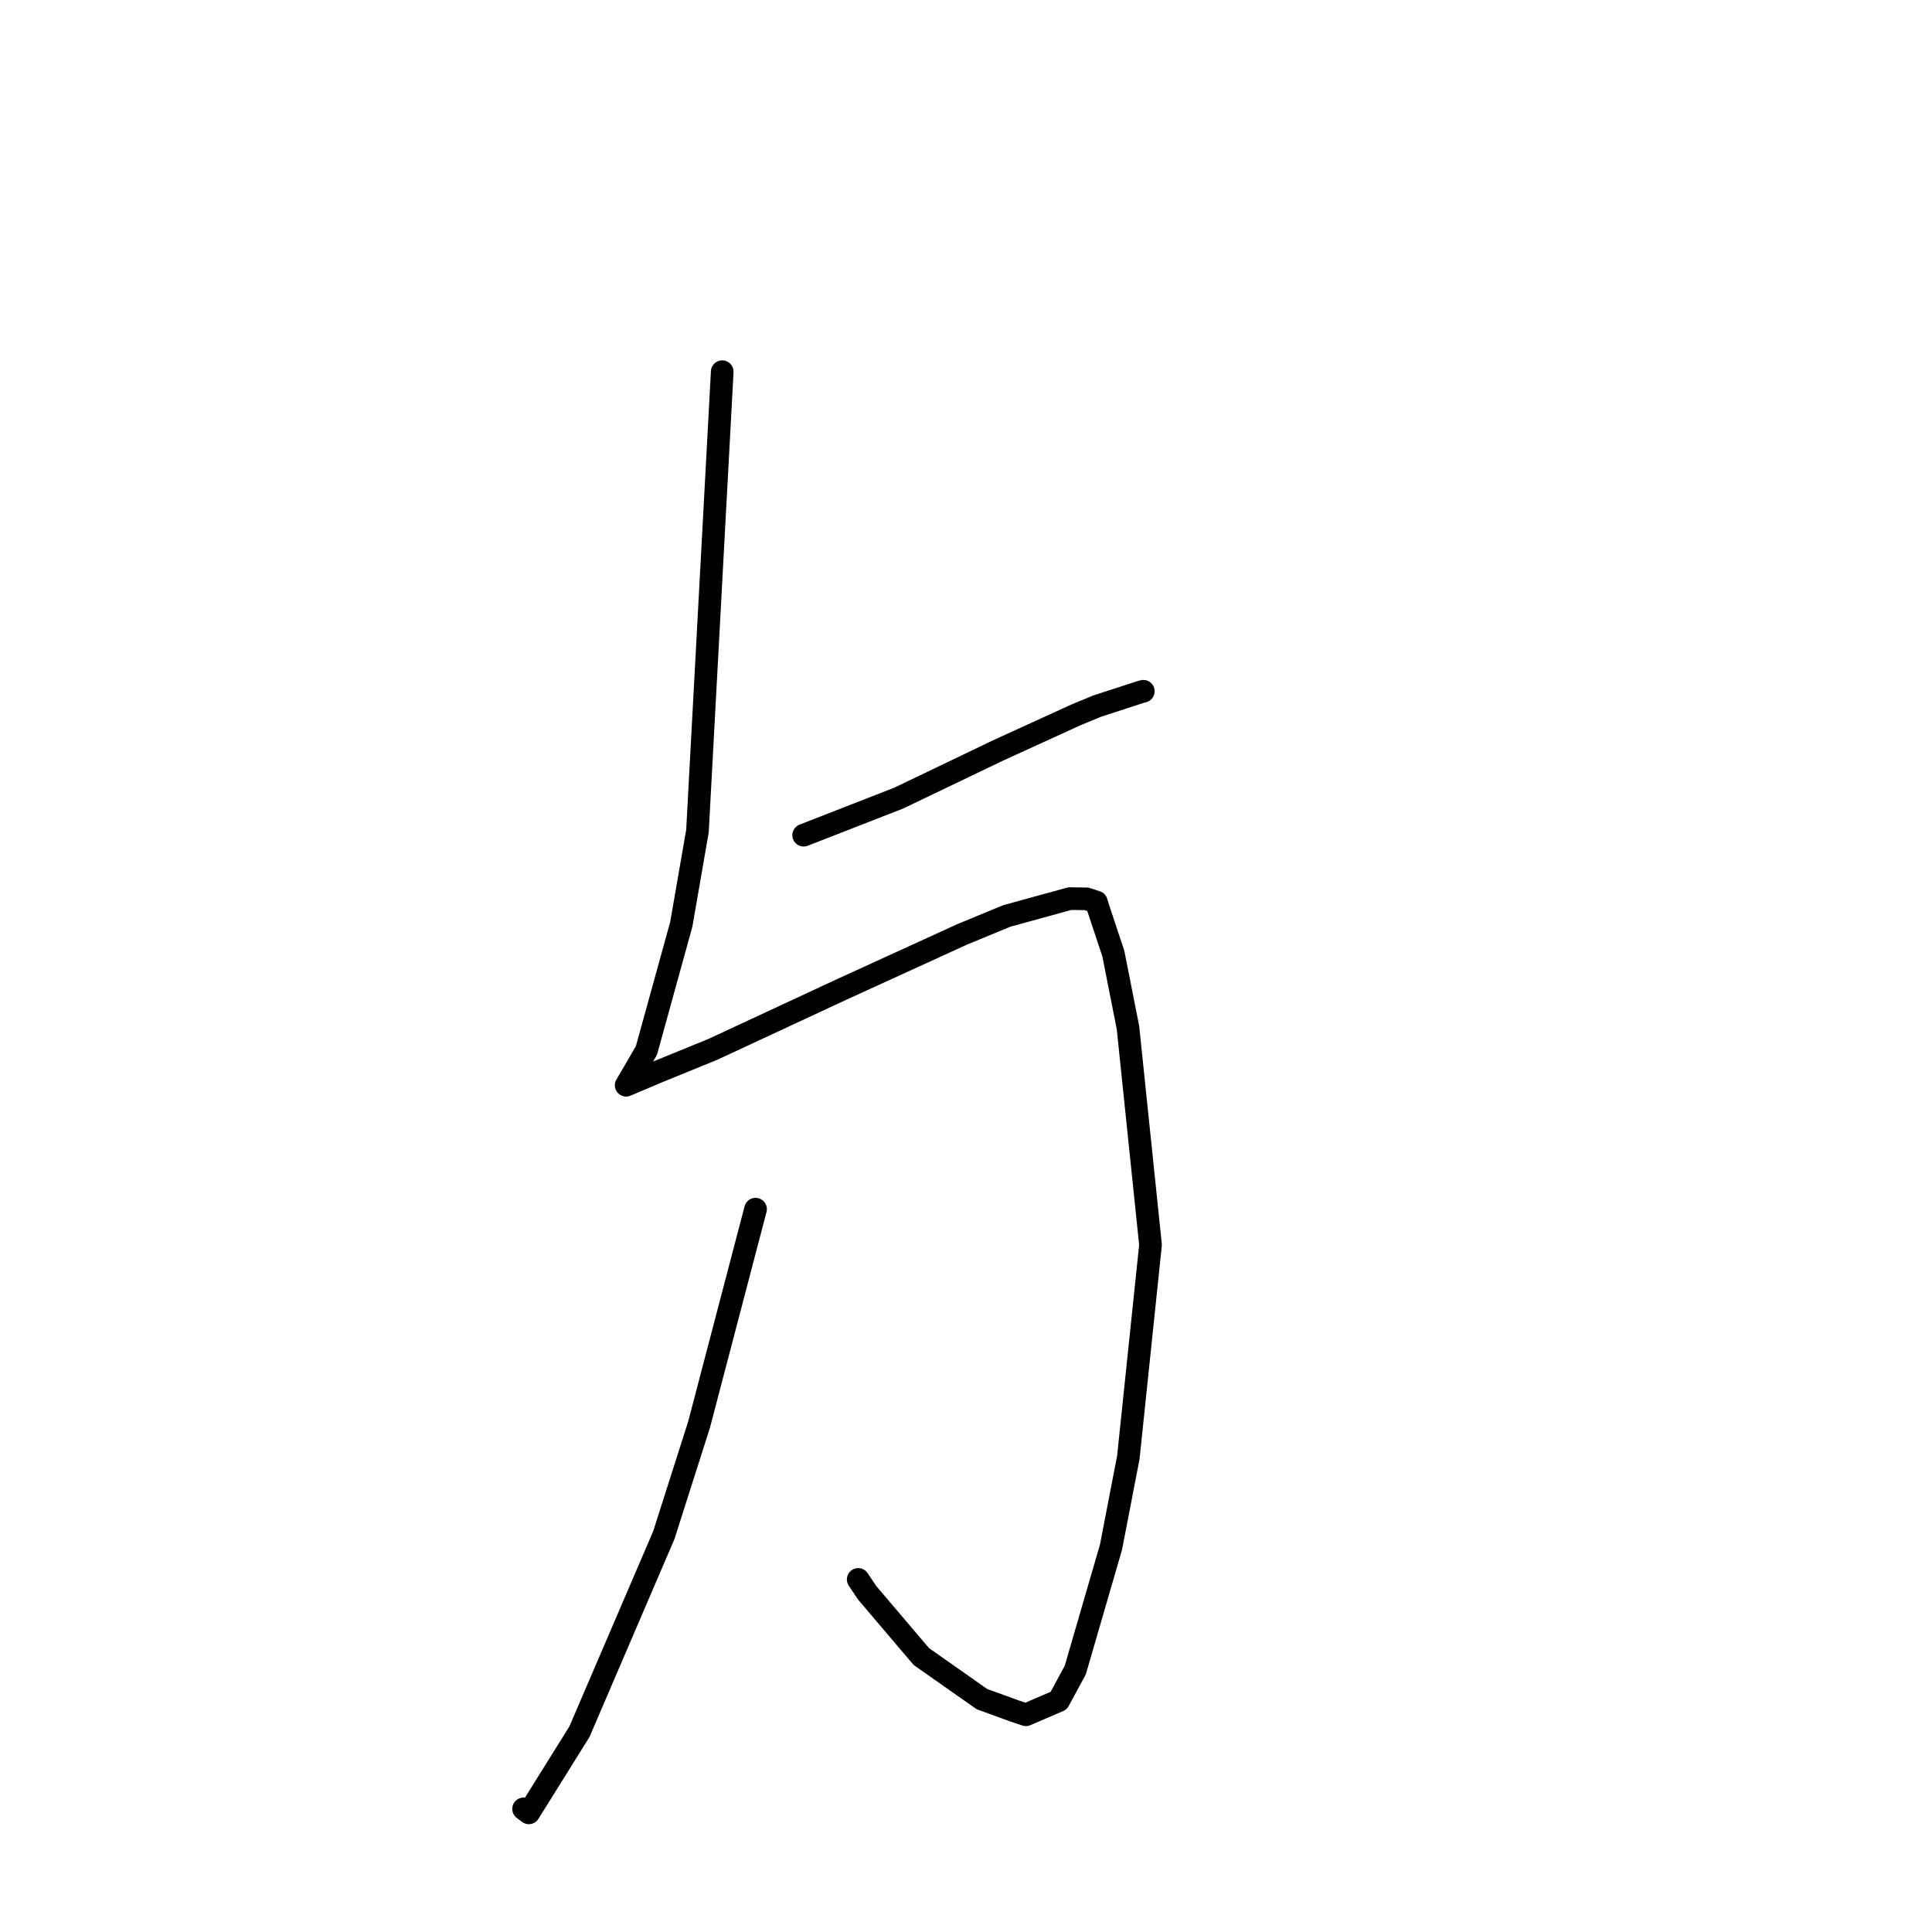 <?xml version="1.0" standalone="no"?>
    <svg width="256" height="256" xmlns="http://www.w3.org/2000/svg" version="1.1">
    <polyline stroke="black" stroke-width="3" stroke-linecap="round" fill="transparent" stroke-linejoin="round" points="95.699 49.25 94.058 79.686 92.417 110.121 90.273 122.483 85.658 139.185 84.103 141.881 82.98 143.779 82.973 143.792 82.97 143.797 82.969 143.798 86.971 142.099 94.465 139.043 111.497 131.119 127.477 123.816 133.411 121.366 141.768 119.071 143.969 119.1 145.275 119.529 145.537 120.379 147.521 126.347 149.464 136.18 152.45 164.953 149.511 193.109 147.211 205.015 142.477 221.299 140.286 225.345 135.936 227.217 134.405 226.701 130.111 225.142 122.085 219.504 114.907 211.06 113.717 209.282 " />
        <polyline stroke="black" stroke-width="3" stroke-linecap="round" fill="transparent" stroke-linejoin="round" points="106.49 110.666 112.79 108.208 119.09 105.751 132.242 99.442 142.574 94.723 145.388 93.559 151.208 91.668 151.495 91.596 " />
        <polyline stroke="black" stroke-width="3" stroke-linecap="round" fill="transparent" stroke-linejoin="round" points="100.114 160.22 96.371 174.495 92.629 188.77 87.959 203.416 76.781 229.456 70.074 240.211 69.377 239.686 " />
        </svg>